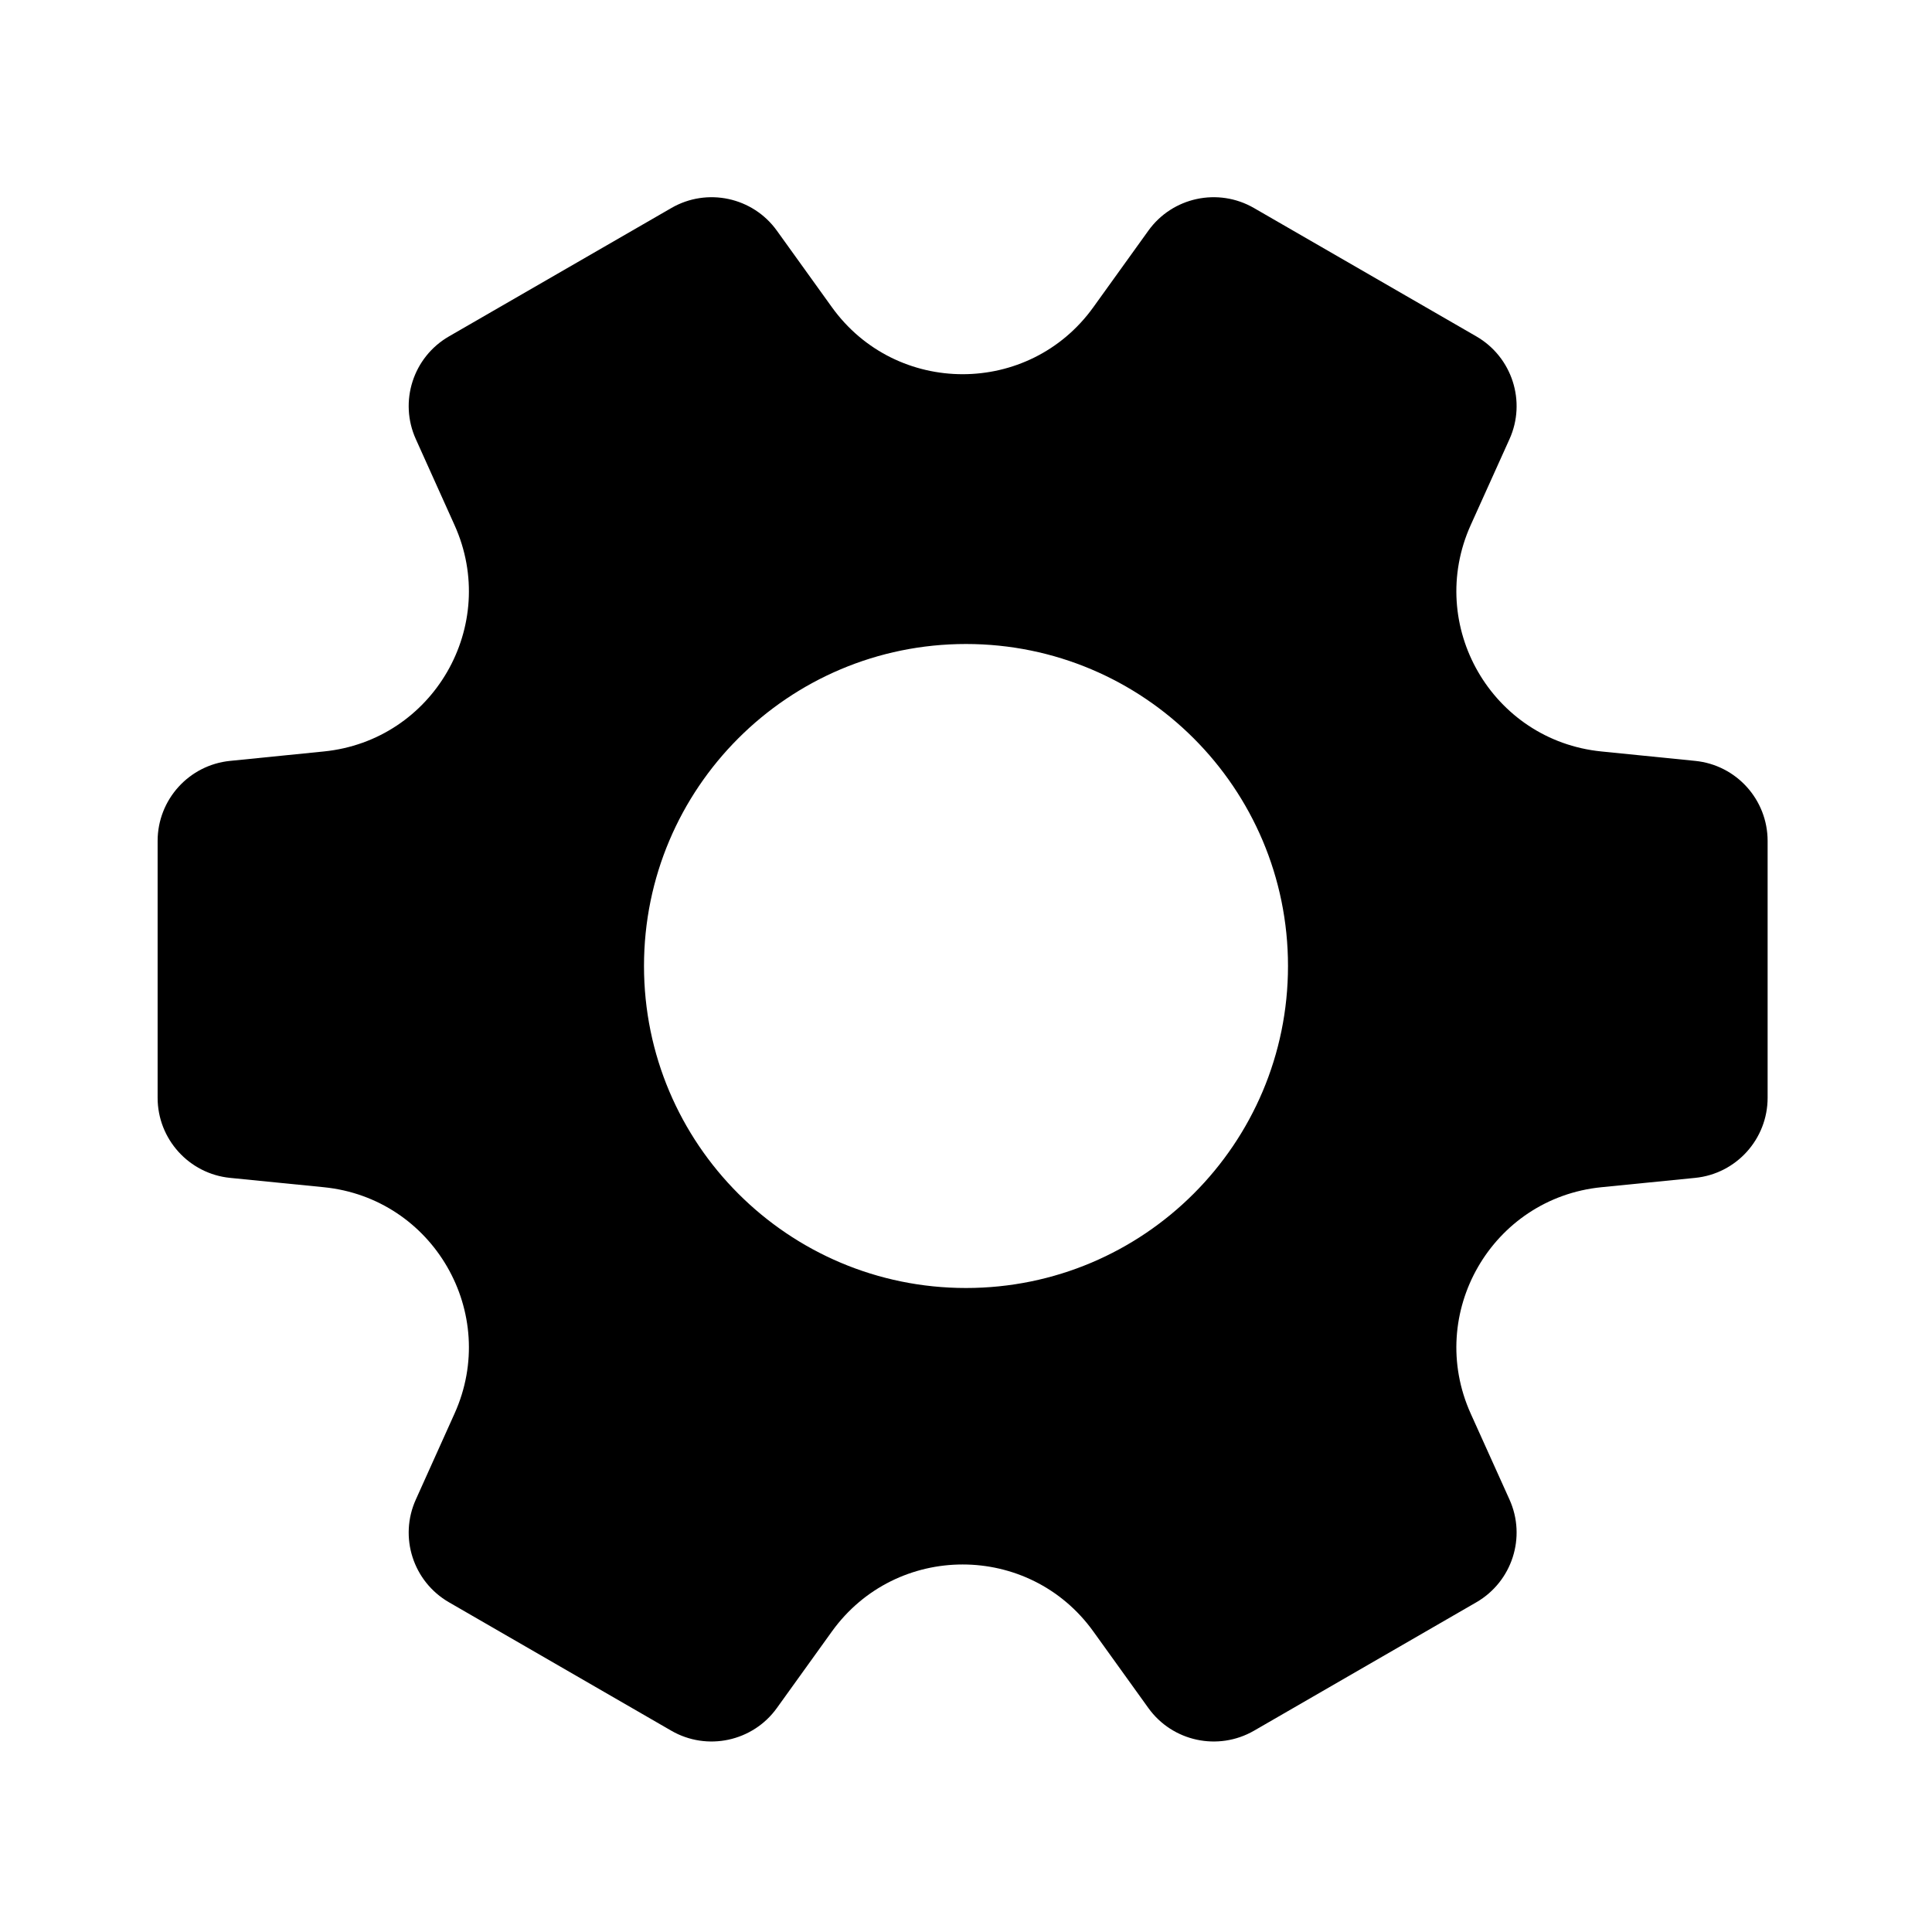 <svg width="24" height="24" viewBox="0 0 24 24" xmlns="http://www.w3.org/2000/svg">
<path fill-rule="evenodd" clip-rule="evenodd" d="M12 16C9.791 16 8 14.209 8 12C8 9.791 9.791 8 12 8C14.209 8 16 9.791 16 12C16 14.209 14.209 16 12 16ZM21.058 9.452L19.894 9.335C18.533 9.199 17.708 7.769 18.27 6.522L18.751 5.456C18.963 4.988 18.784 4.436 18.34 4.179L15.577 2.584C15.132 2.327 14.564 2.449 14.265 2.866L13.582 3.816C12.784 4.926 11.133 4.926 10.334 3.816L9.651 2.866C9.352 2.449 8.784 2.327 8.34 2.584L5.577 4.179C5.132 4.436 4.954 4.988 5.166 5.456L5.646 6.522C6.209 7.769 5.383 9.199 4.022 9.335L2.858 9.452C2.348 9.503 1.958 9.933 1.958 10.447V13.637C1.958 14.15 2.348 14.581 2.858 14.632L4.022 14.748C5.383 14.884 6.209 16.314 5.646 17.561L5.166 18.627C4.954 19.095 5.132 19.647 5.577 19.904L8.34 21.5C8.784 21.756 9.352 21.634 9.651 21.217L10.334 20.267C11.133 19.157 12.784 19.157 13.582 20.267L14.265 21.217C14.564 21.634 15.132 21.756 15.577 21.5L18.34 19.904C18.784 19.647 18.963 19.095 18.751 18.627L18.27 17.561C17.708 16.314 18.533 14.884 19.894 14.748L21.058 14.632C21.569 14.581 21.958 14.15 21.958 13.637V10.447C21.958 9.933 21.569 9.503 21.058 9.452Z"/>
</svg>